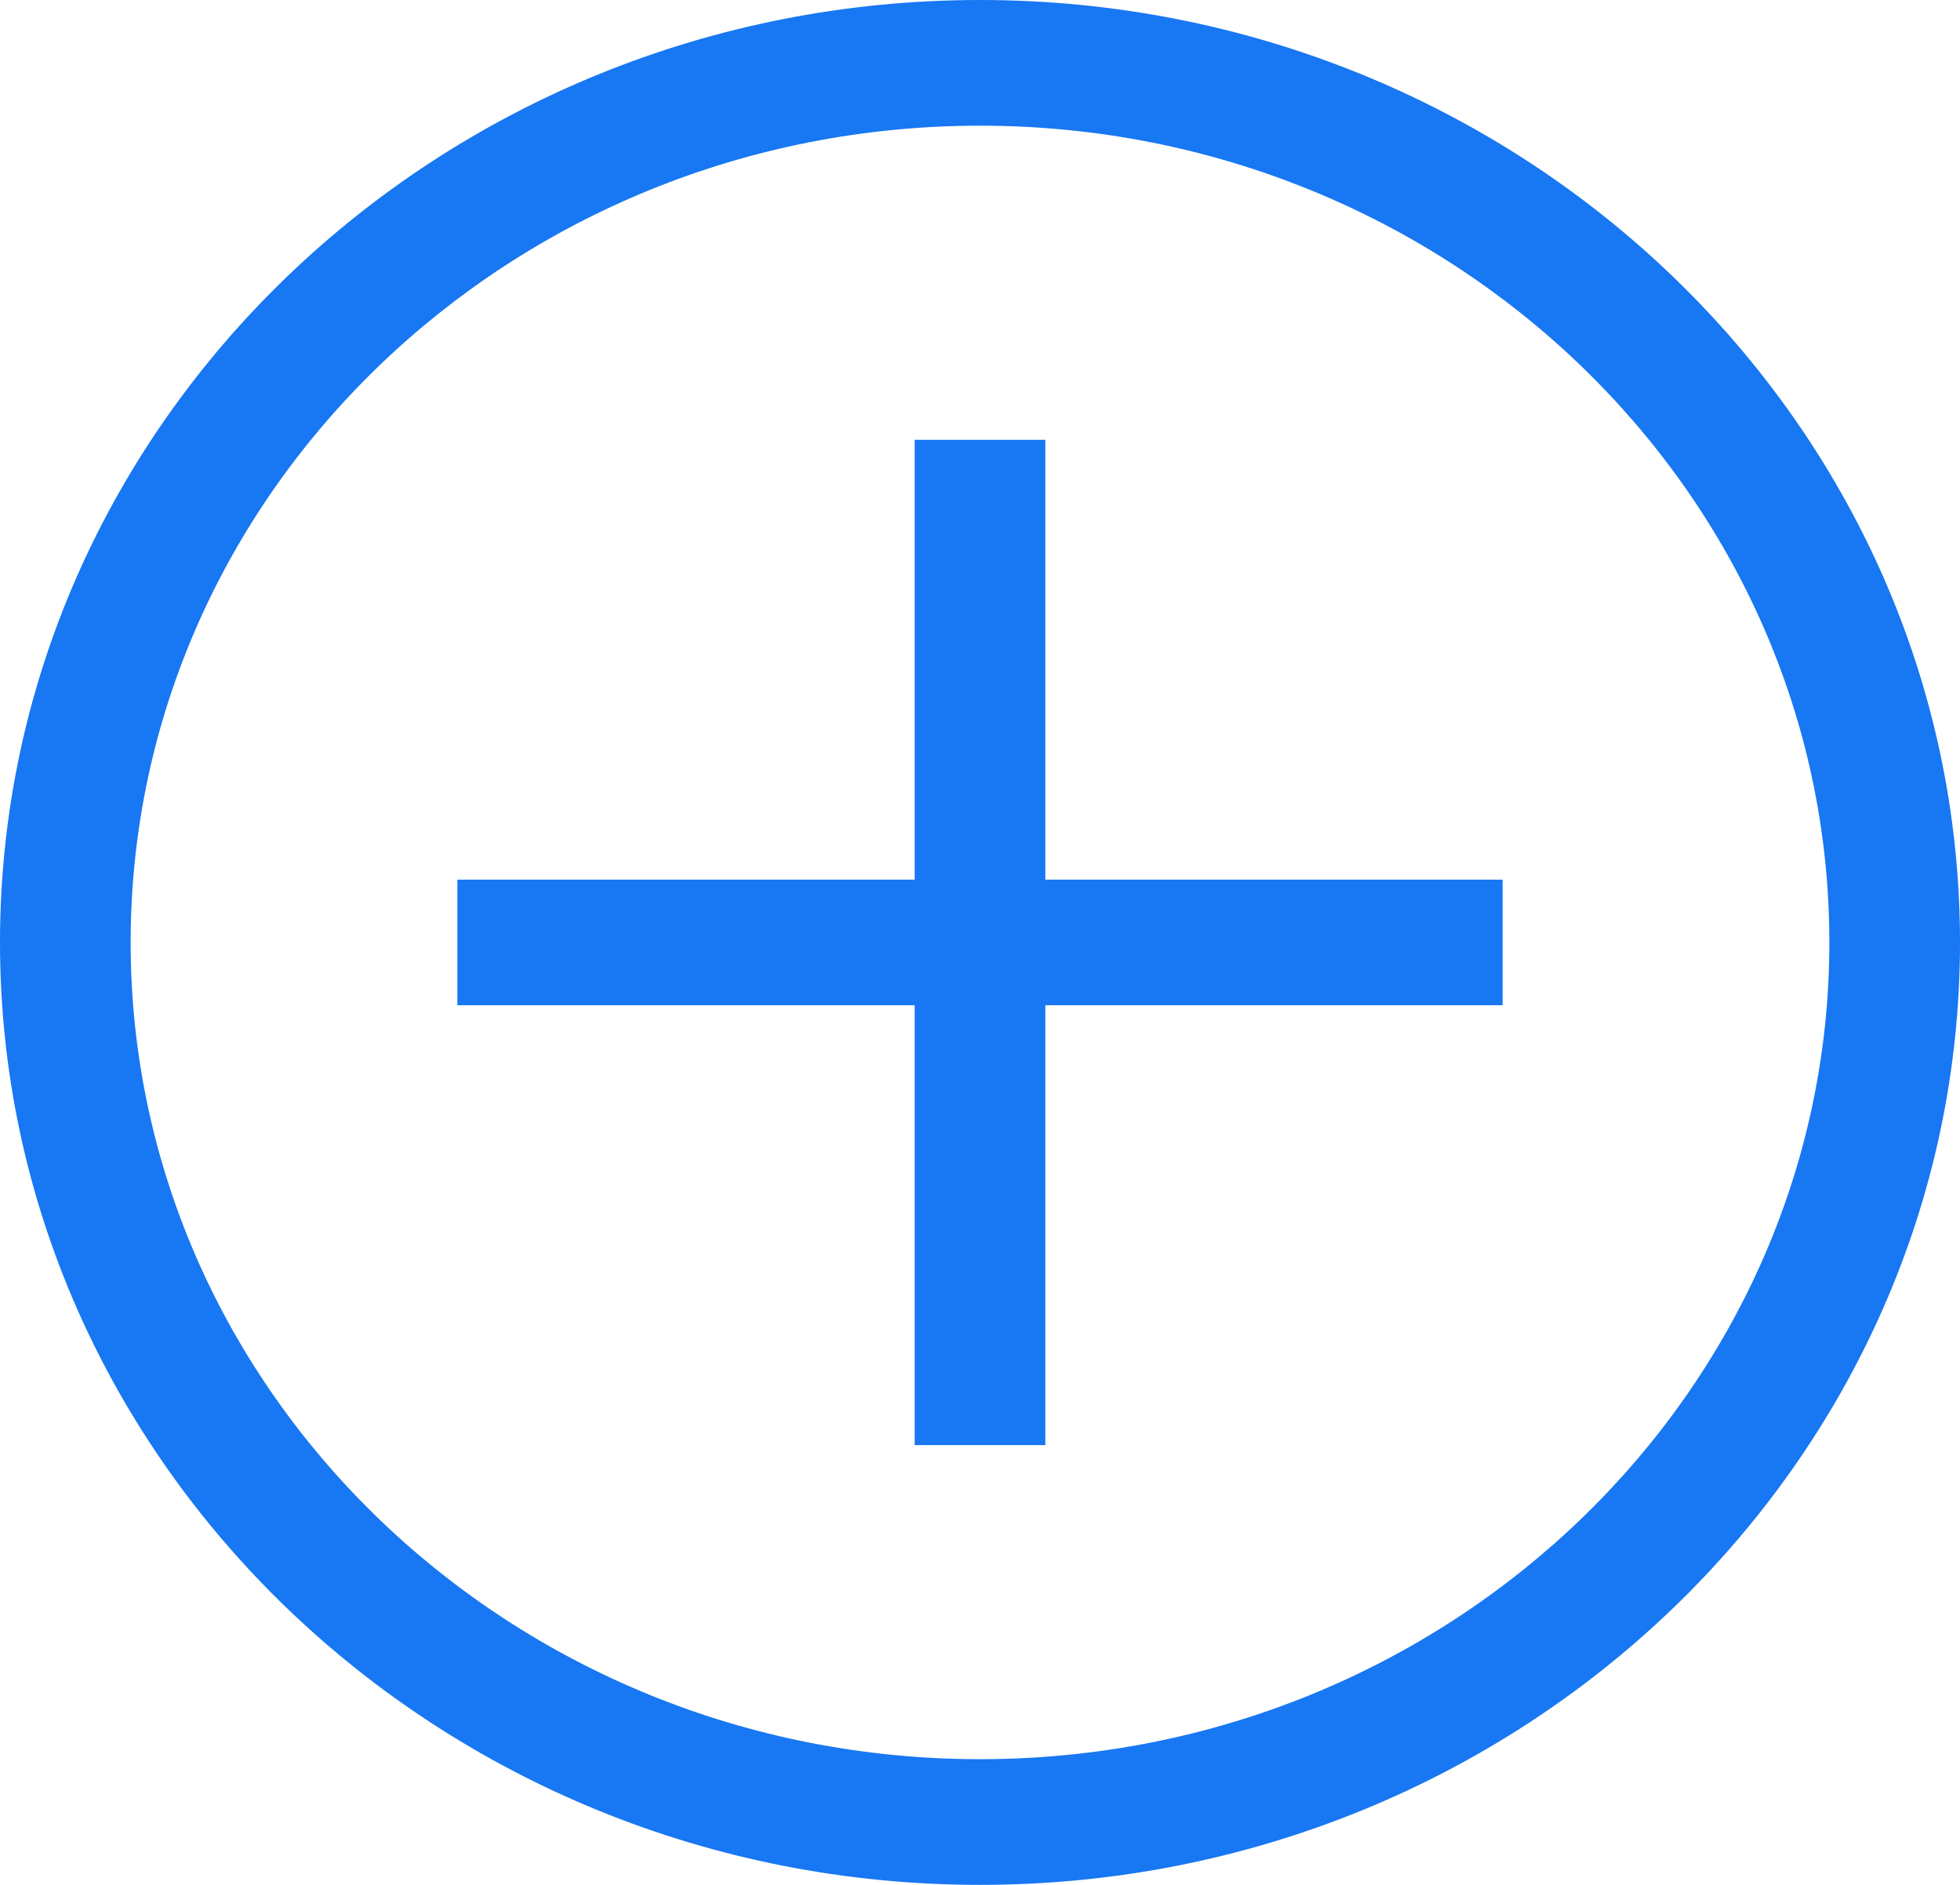 <svg width="26" height="25" viewBox="0 0 26 25" fill="none" xmlns="http://www.w3.org/2000/svg">
<g clip-path="url(#clip0_1_198)">
<path d="M13 0C5.831 0 0 5.607 0 12.5C0 19.393 5.831 25 13 25C20.169 25 26 19.393 26 12.5C26 5.607 20.169 0 13 0ZM13 23.333C6.788 23.333 1.733 18.473 1.733 12.5C1.733 6.527 6.788 1.667 13 1.667C19.212 1.667 24.267 6.527 24.267 12.5C24.267 18.473 19.212 23.333 13 23.333Z" fill="#1877F2"/>
<path d="M13.867 5.833H12.133V11.667H6.067V13.333H12.133V19.167H13.867V13.333H19.933V11.667H13.867V5.833Z" fill="#1877F2"/>
</g>
<defs>
<clipPath id="clip0_1_198">
<rect width="26" height="25" fill="white"/>
</clipPath>
</defs>
</svg>
